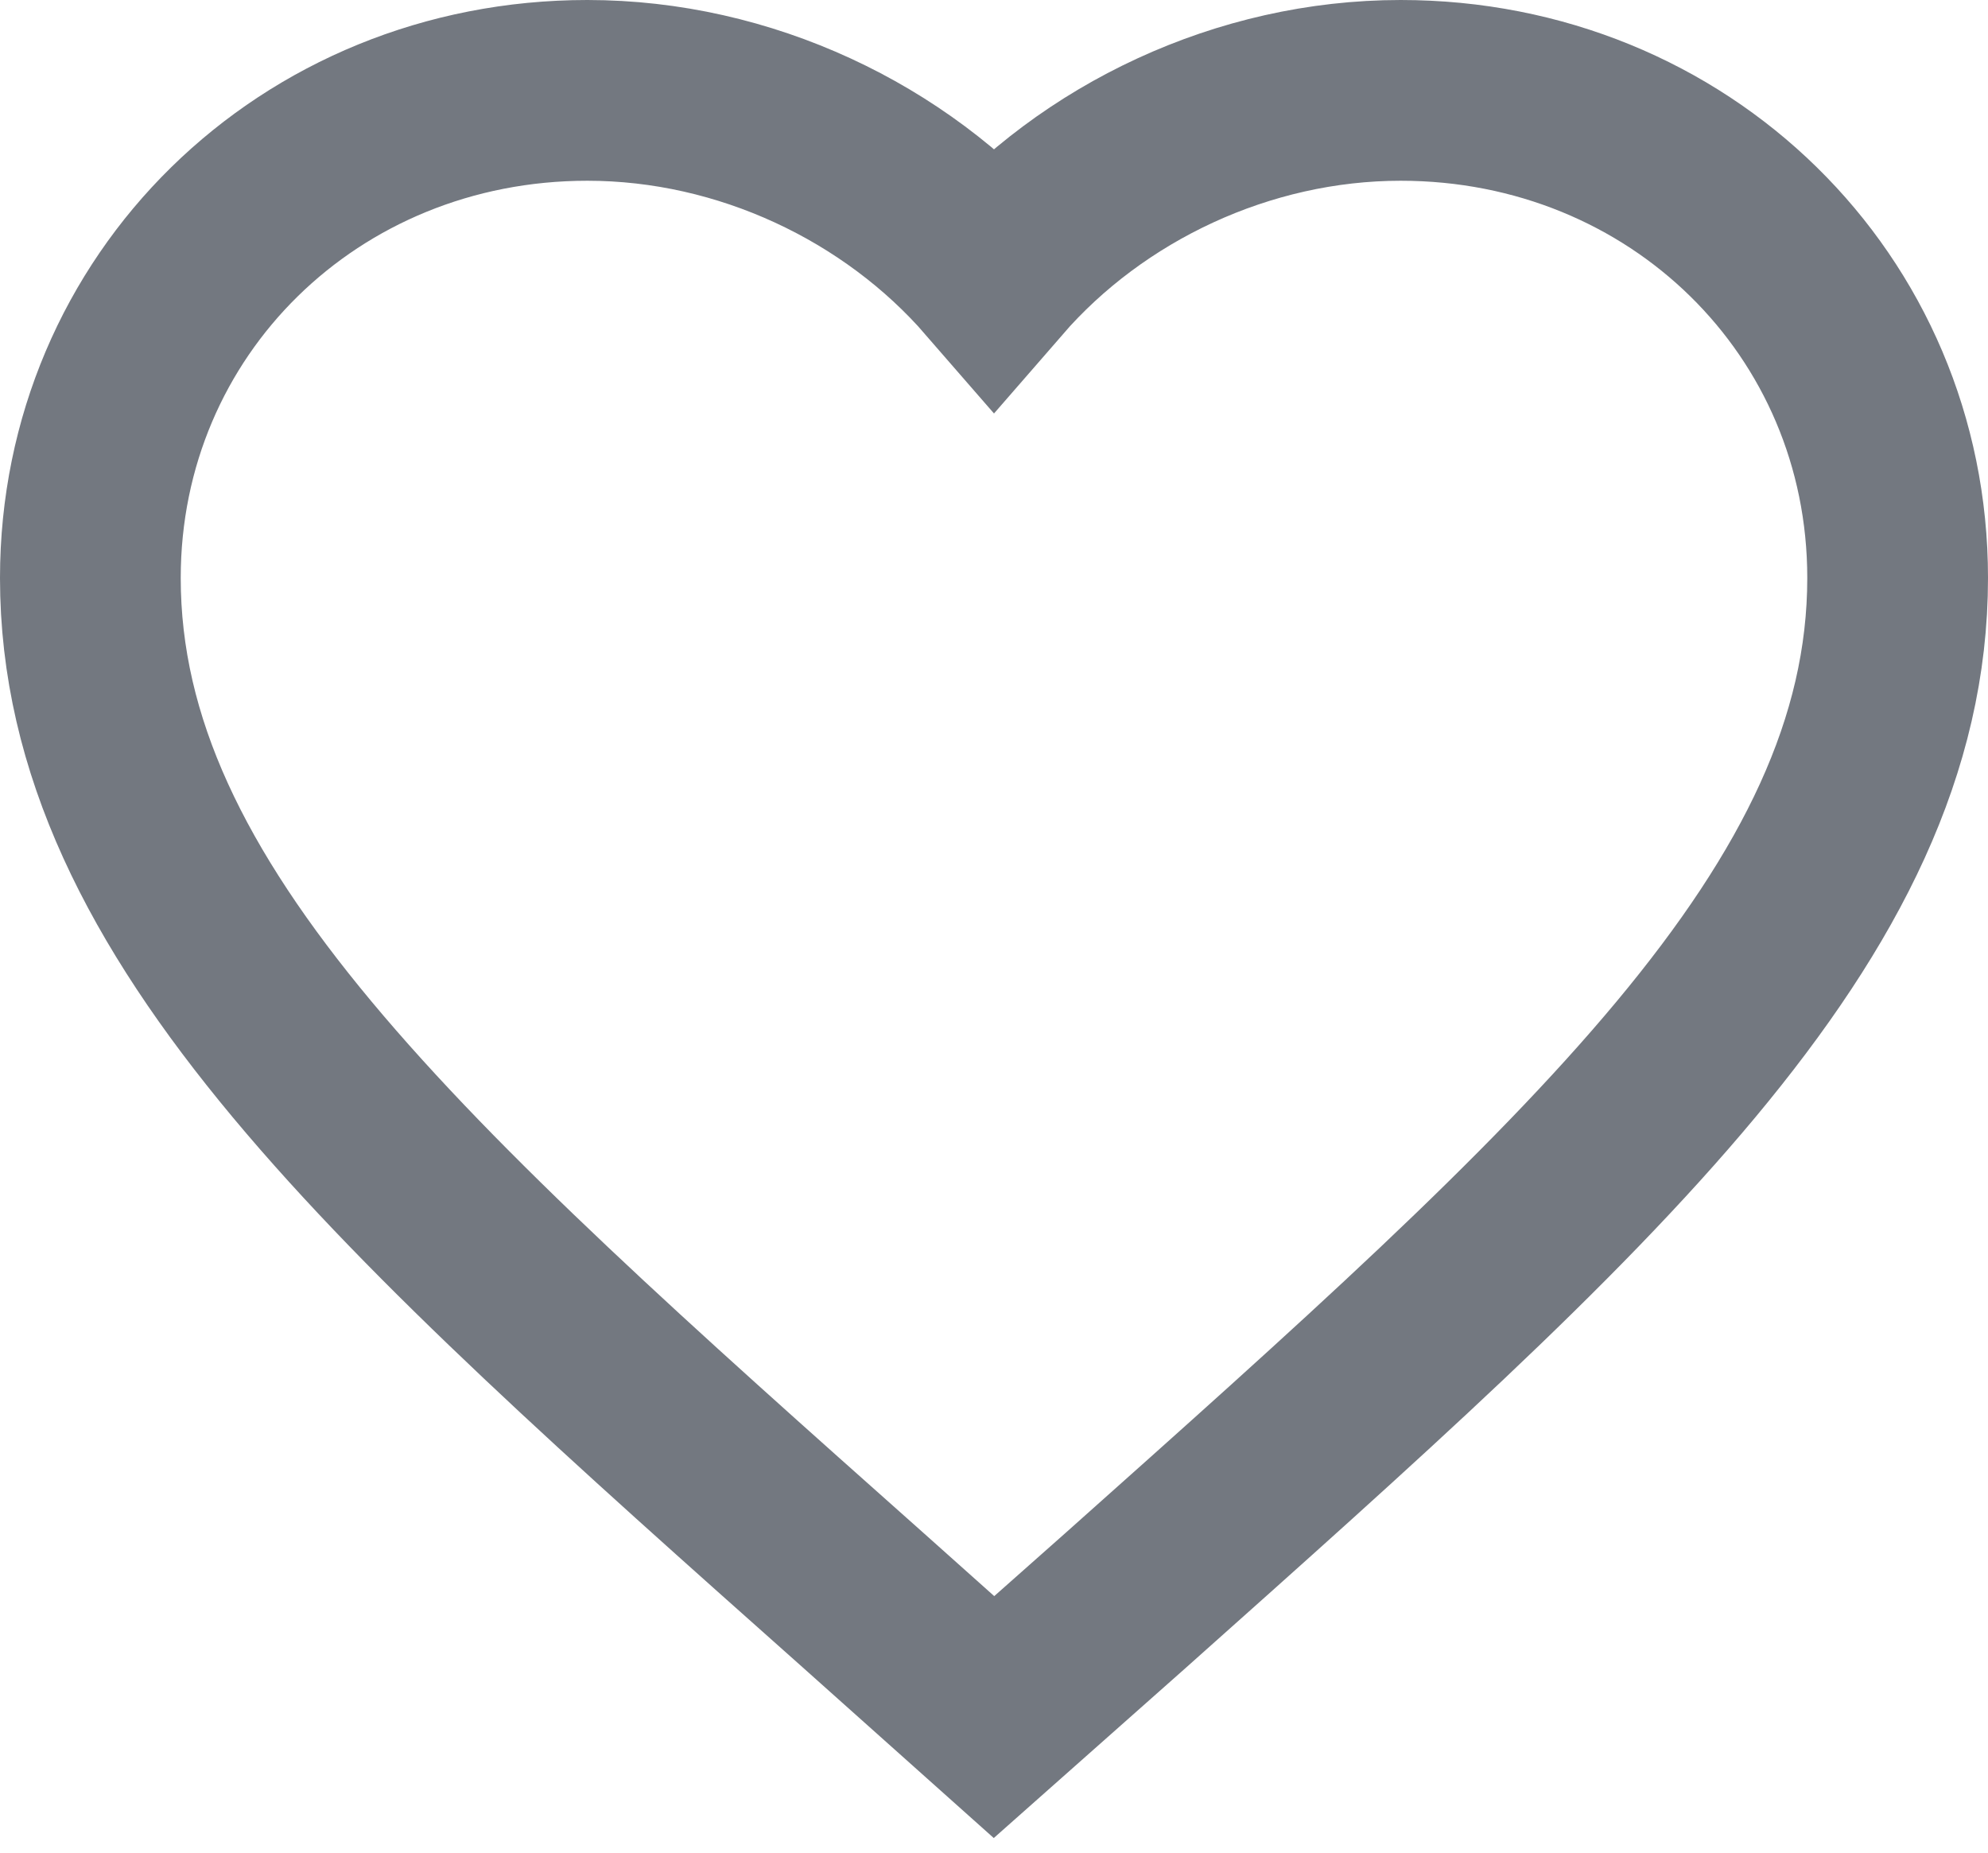 <?xml version="1.0" encoding="UTF-8"?>
<svg width="44px" height="41px" viewBox="0 0 44 41" version="1.1" xmlns="http://www.w3.org/2000/svg" xmlns:xlink="http://www.w3.org/1999/xlink">
    <title>Path</title>
    <g id="Page-1" stroke="none" stroke-width="1" fill="none" fill-rule="evenodd" stroke-linecap="square">
        <g id="3_Profile-Owner" transform="translate(-754, -1539)" stroke="#737880" stroke-width="4">
            <g id="favourite" transform="translate(756, 1541)">
                <path d="M20,36 L17.1,33.41 C6.8,24.249 0,18.206 0,10.79 C0,4.748 4.84,0 11,0 C14.48,0 17.82,1.589 20,4.1 C22.18,1.589 25.52,0 29,0 C35.16,0 40,4.748 40,10.79 C40,18.206 33.2,24.249 22.9,33.43 L20,36 Z" id="Path"></path>
            </g>
        </g>
    </g>
</svg>